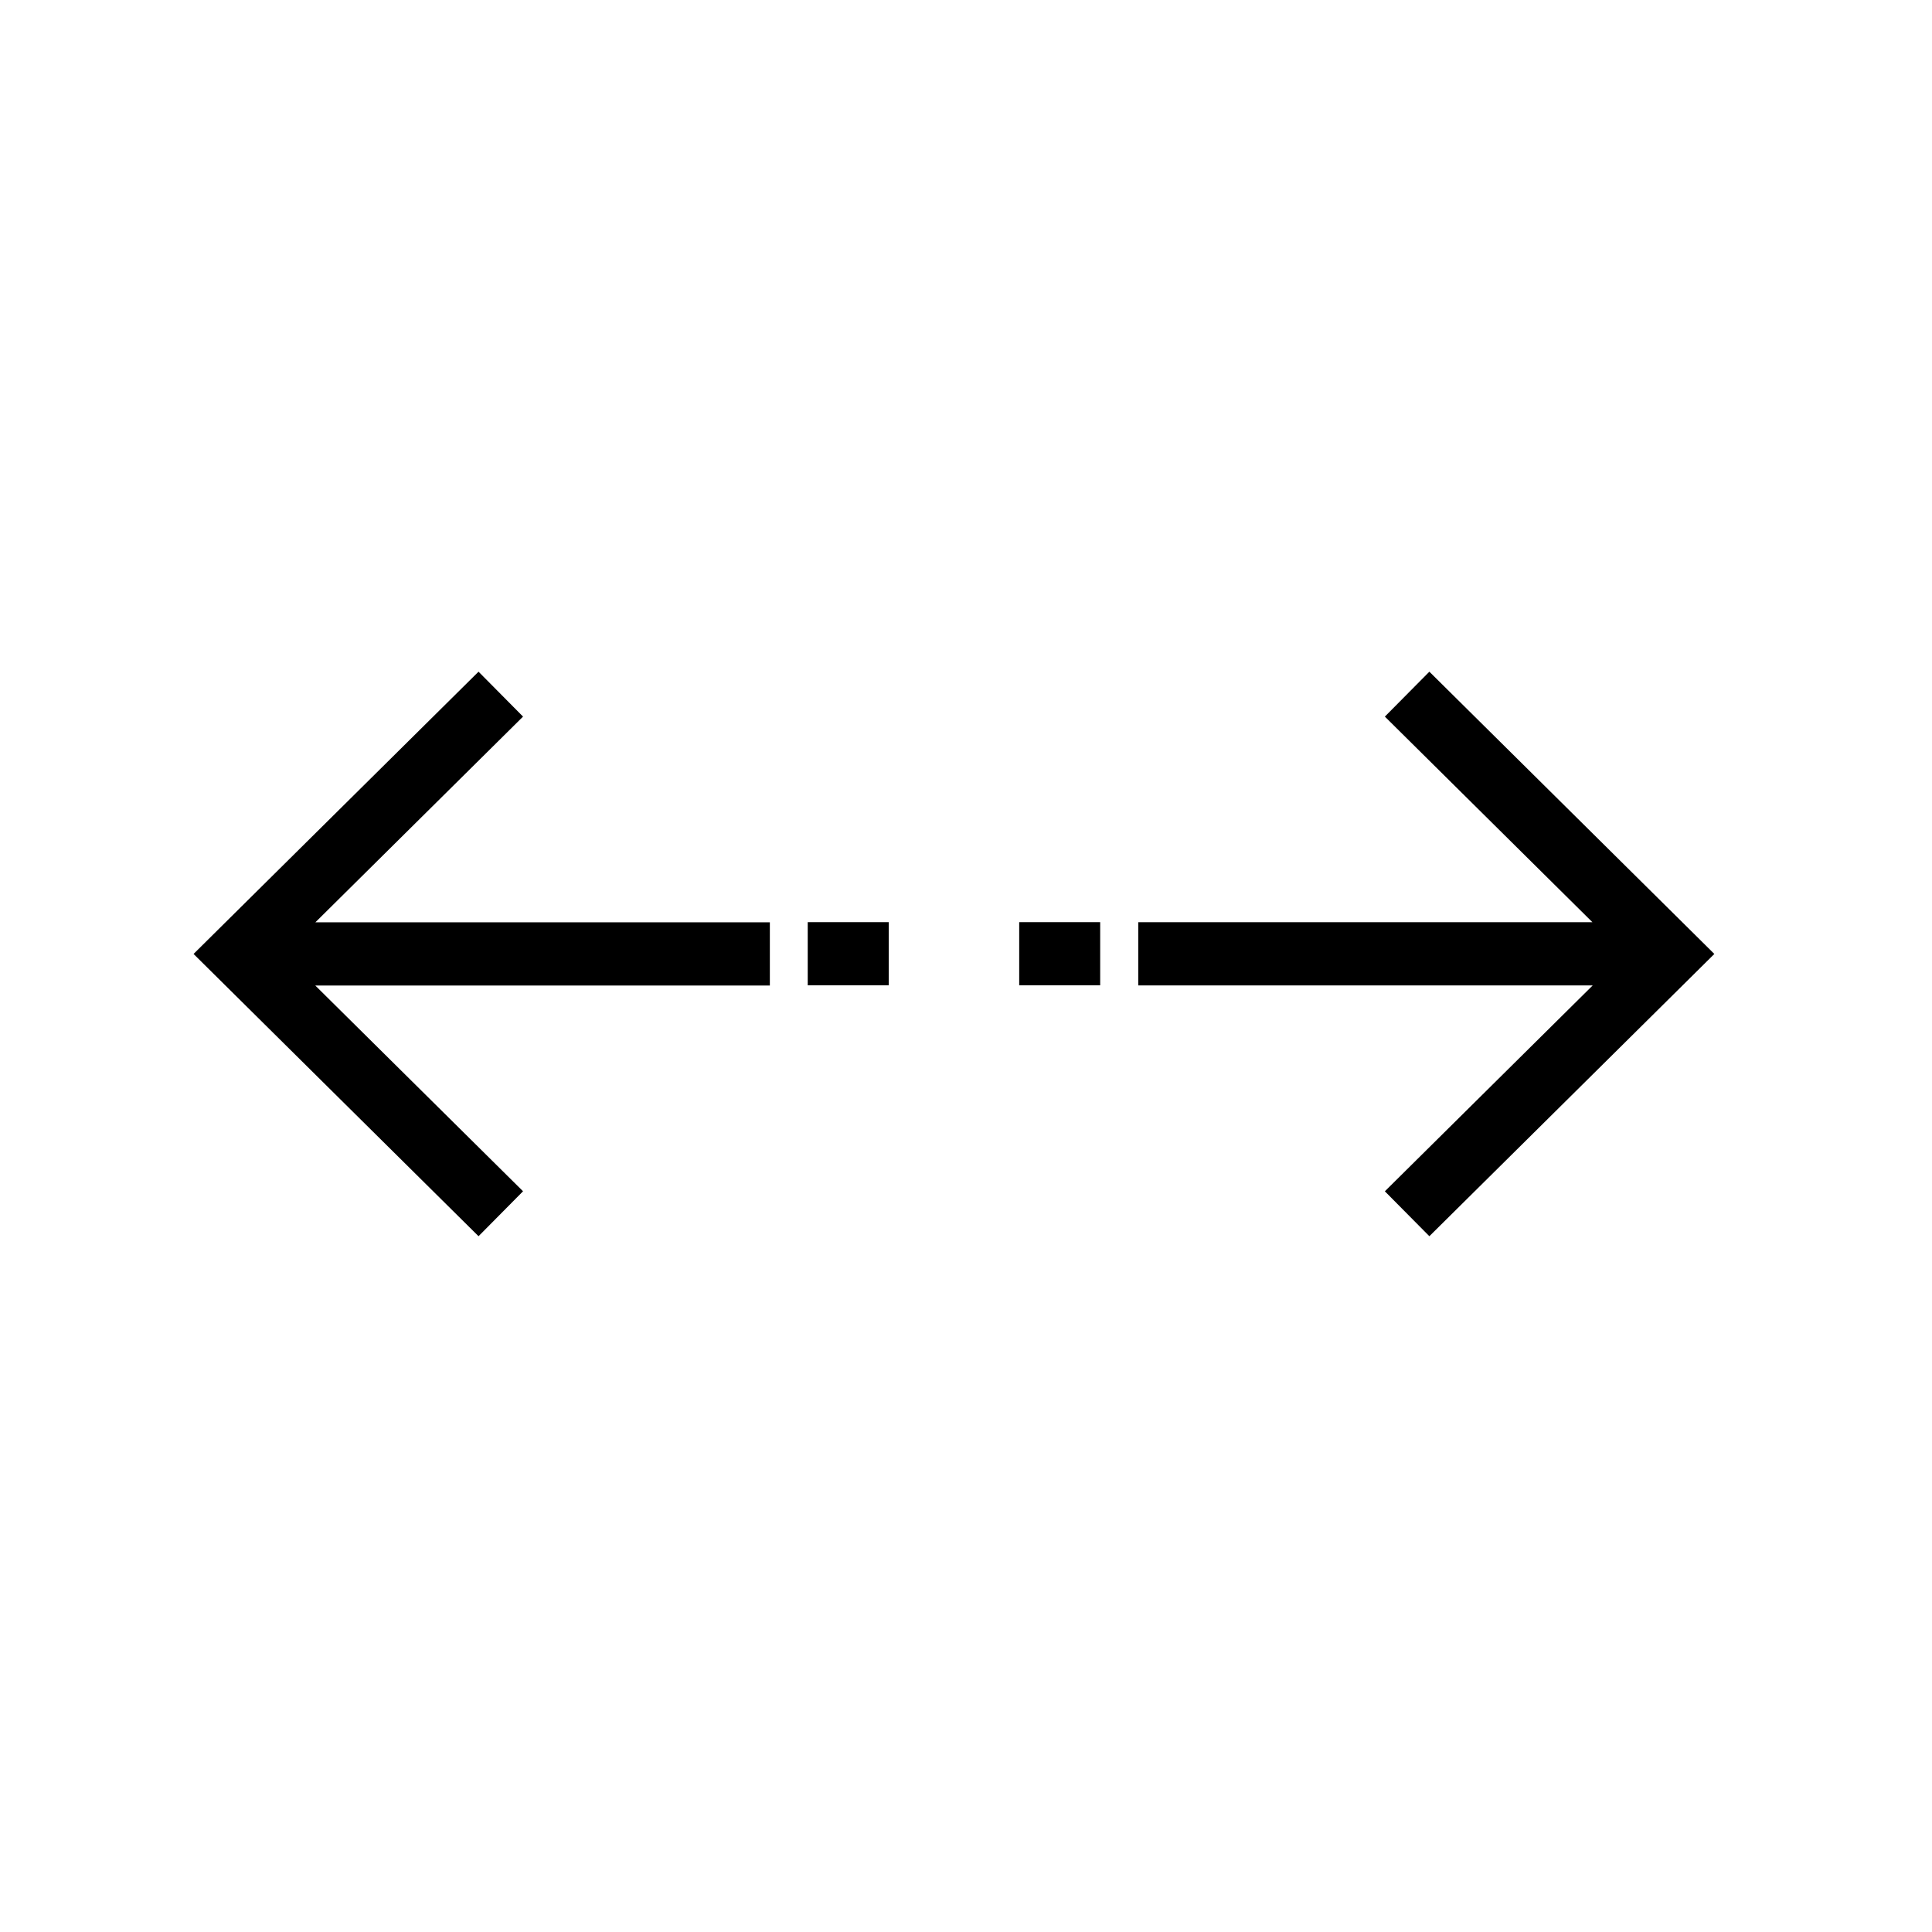 <svg width="80" height="80" viewBox="0 0 80 80" fill="none" xmlns="http://www.w3.org/2000/svg">
<g clip-path="url(#clip0)">
<path d="M31.878 38.19L13.06 38.19L21.658 29.673L19.815 27.813L8.015 39.501L19.815 51.189L21.658 49.328L13.055 40.808L31.878 40.808L31.878 38.19Z" fill="black"/>
<path d="M42.203 38.184L45.556 38.184L45.556 40.801L42.203 40.801L42.203 38.184Z" fill="black"/>
<path d="M33.446 38.184L36.8 38.184L36.8 40.801L33.446 40.801L33.446 38.184Z" fill="black"/>
<path d="M59.187 27.813L57.344 29.673L65.938 38.186L47.132 38.186L47.132 40.804L65.951 40.804L57.344 49.329L59.187 51.189L70.987 39.501L59.187 27.813Z" fill="black"/>
</g>
<defs>
<clipPath id="clip0">
<rect width="55.863" height="55.863" fill="white" transform="translate(39.501) rotate(45)"/>
</clipPath>
</defs>
</svg>
